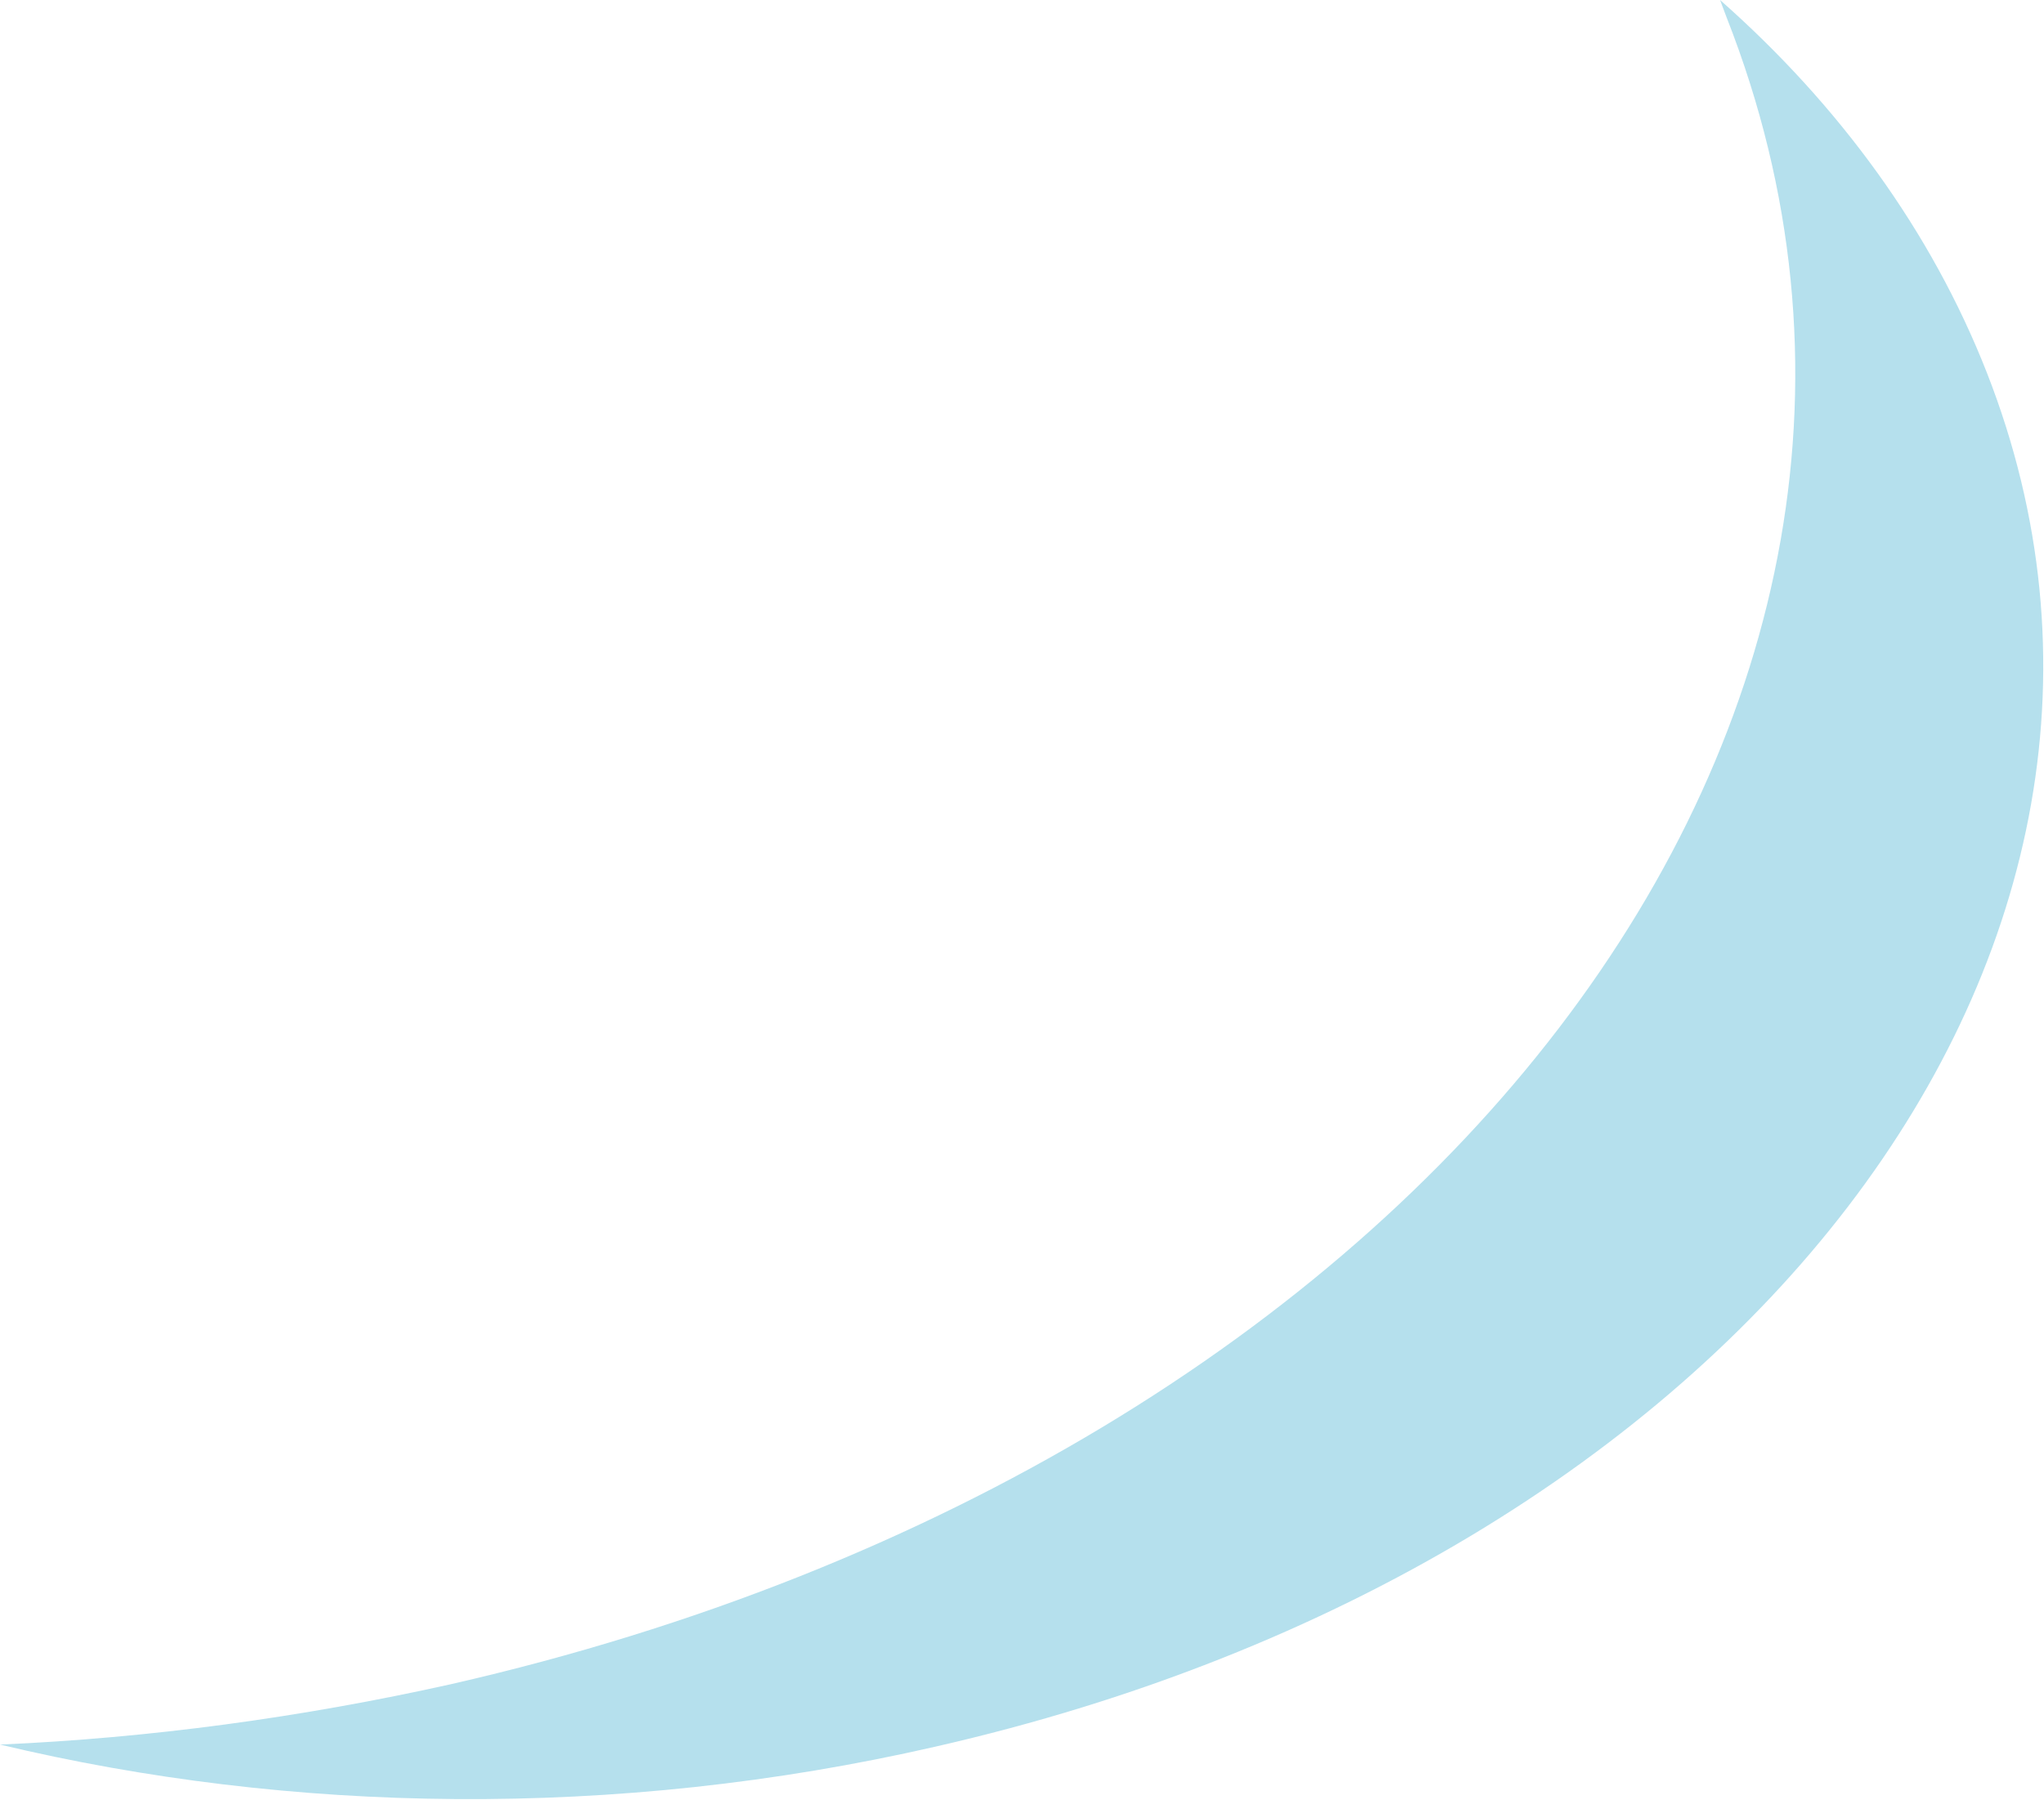 <?xml version="1.0" encoding="utf-8"?>
<!-- Generator: Adobe Illustrator 26.2.1, SVG Export Plug-In . SVG Version: 6.00 Build 0)  -->
<svg version="1.1" id="Capa_1" xmlns="http://www.w3.org/2000/svg" xmlns:xlink="http://www.w3.org/1999/xlink" x="0px" y="0px"
	 viewBox="0 0 189.3 166.7" style="enable-background:new 0 0 189.3 166.7;" xml:space="preserve">
<style type="text/css">
	.st0{fill:#007AAA;}
	.st1{fill:#0097C0;}
	.st2{fill:#00B2D0;}
	.st3{fill:#67C7DD;}
	.st4{fill:#B5E0ED;}
</style>
<g id="ala4">
	<path class="st4" d="M86.6,161.8c-29.7,6.8-59.8,6.2-86.6-0.2c13.8-0.6,27.9-2.5,41.8-5.6c90.6-20.7,143.5-89.8,118.1-154.4
		c-0.2-0.5-0.4-1.1-0.6-1.6c11.1,9.8,19.6,21.5,24.7,34.5C204.9,87.8,161.3,144.8,86.6,161.8z"/>
</g>
</svg>
